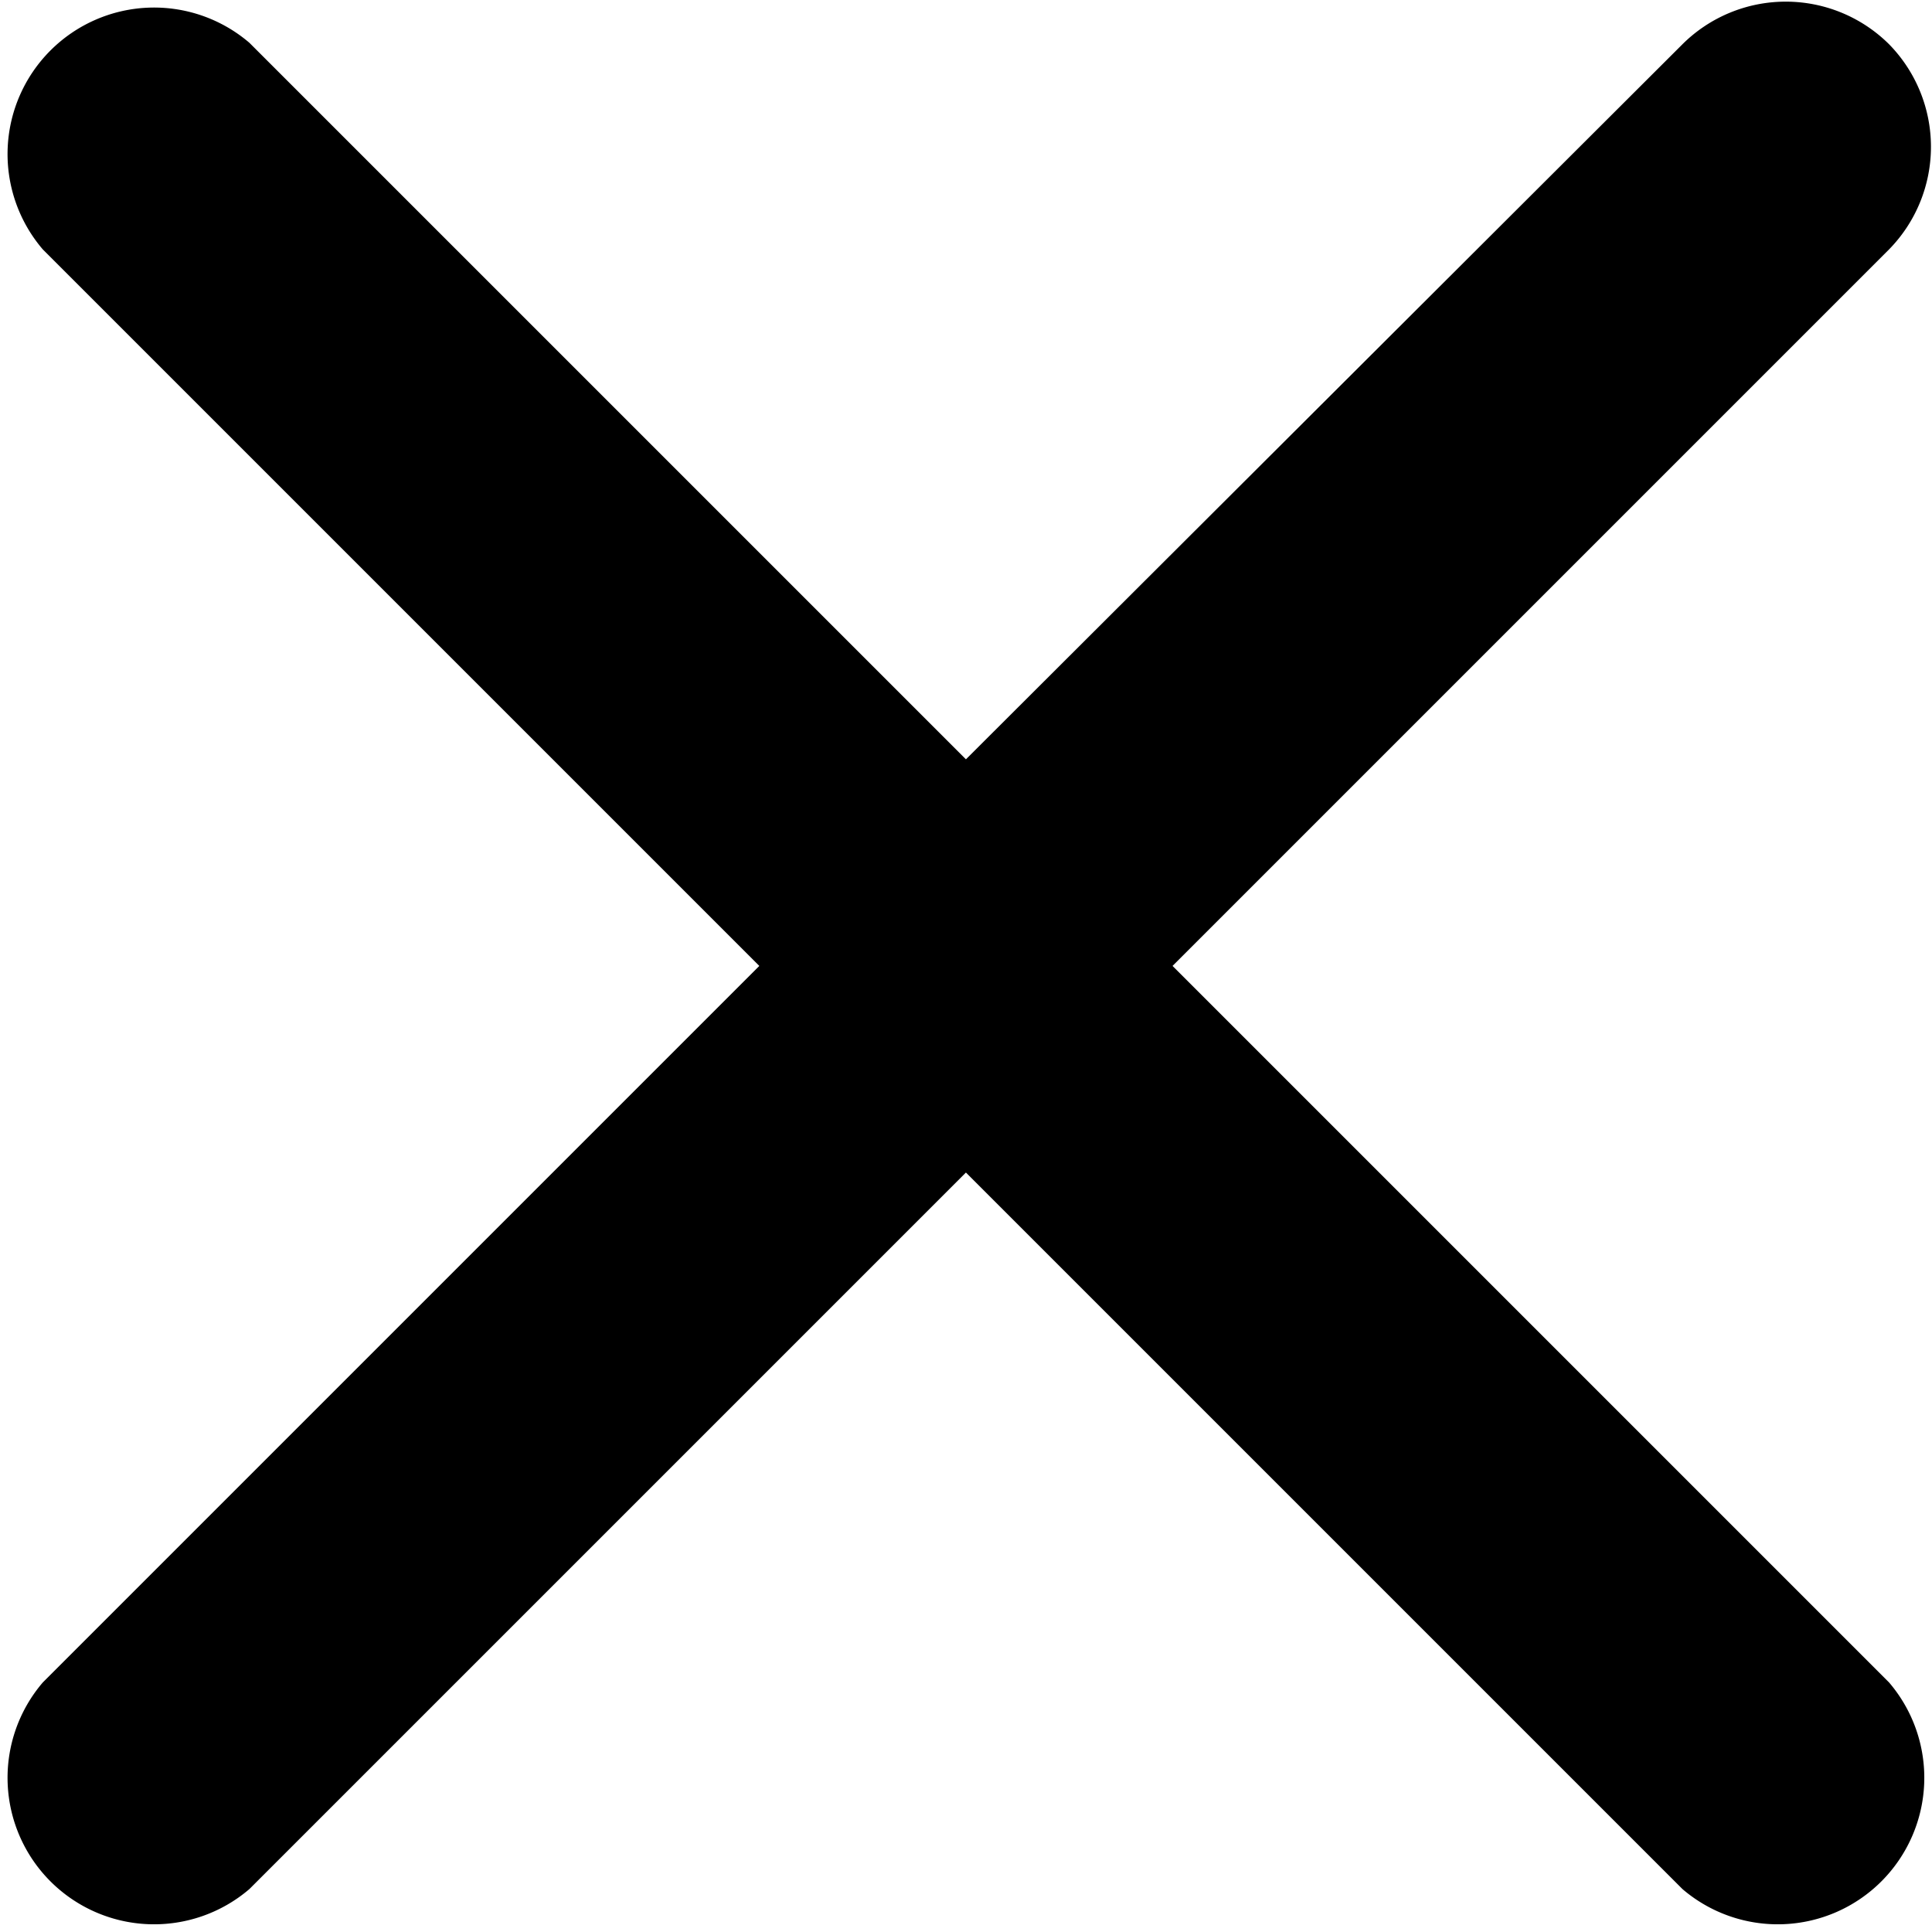 <svg xmlns="http://www.w3.org/2000/svg" viewBox="0 0 13.185 13.185" width="13.185" height="13.185">
  <path id="Path_61" data-name="Path 61"
    d="M18.3,5.71a1,1,0,0,0-1.41,0L12,10.59,7.11,5.7A1,1,0,0,0,5.7,7.11L10.59,12,5.7,16.89A1,1,0,0,0,7.11,18.3L12,13.41l4.89,4.89a1,1,0,0,0,1.41-1.41L13.41,12,18.3,7.11A1,1,0,0,0,18.3,5.71Z"
    transform="translate(-5.408 -5.408)" fill="currentColor" />
</svg>
